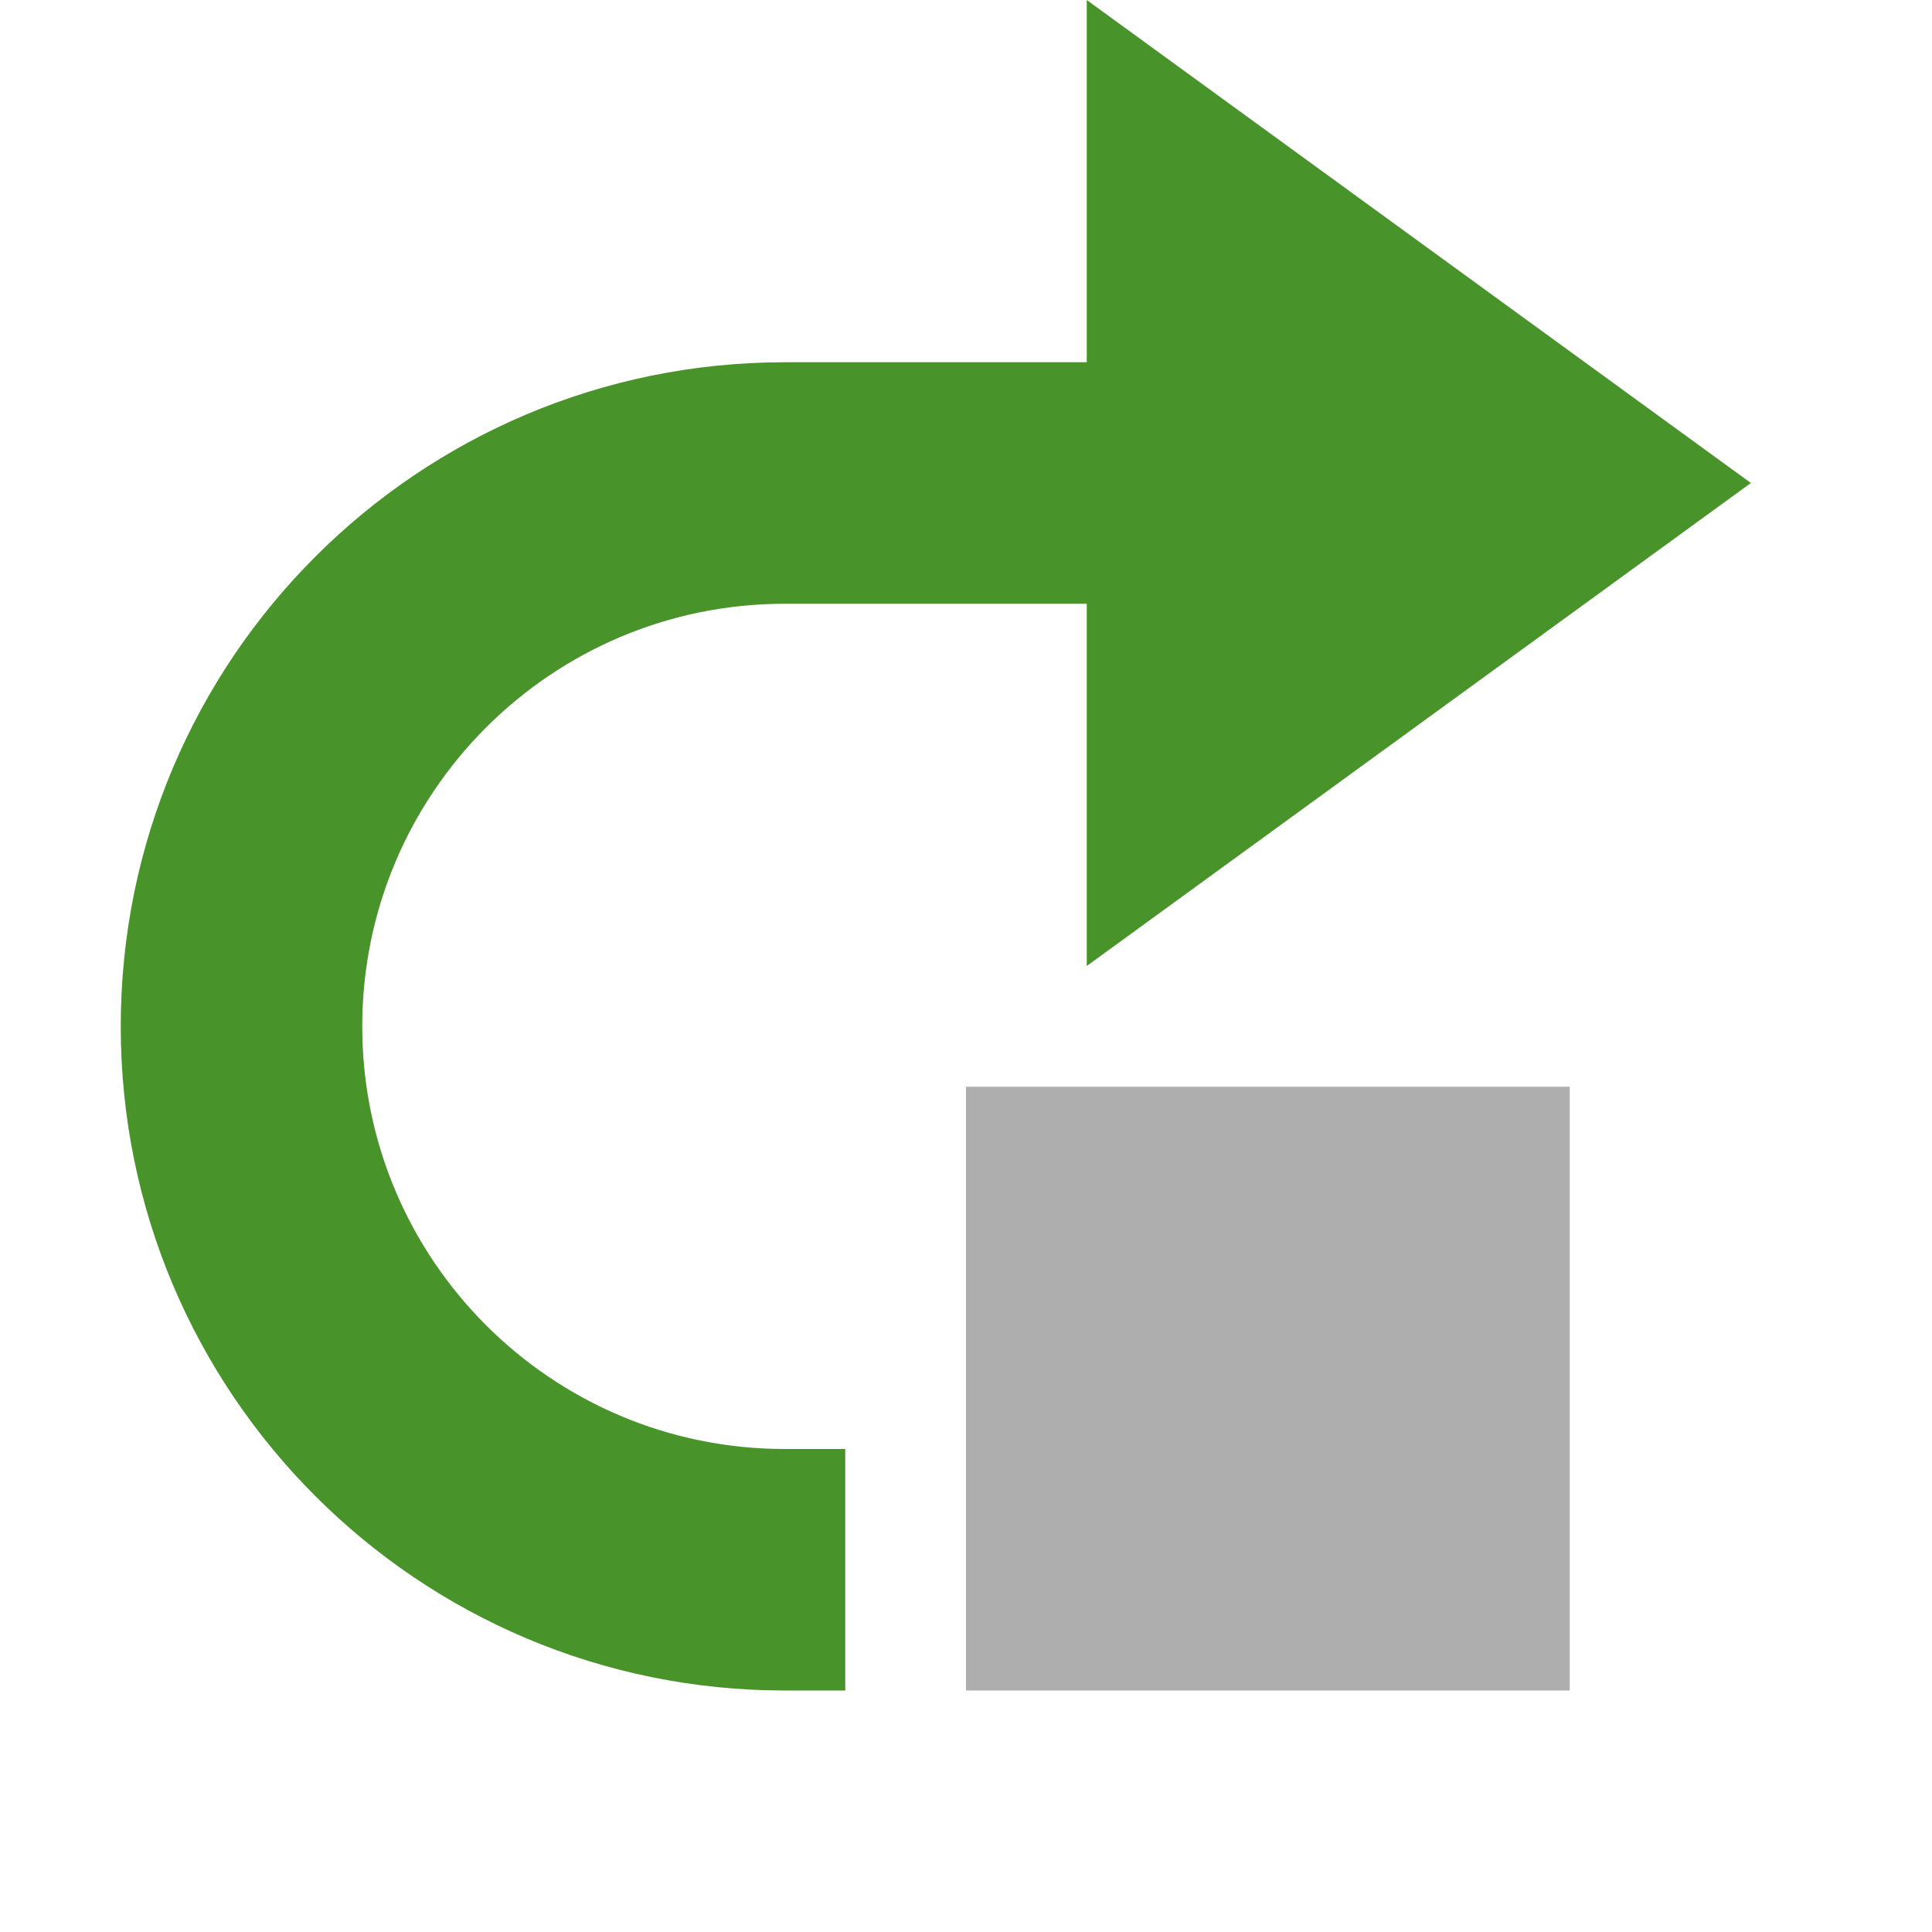 <svg xmlns="http://www.w3.org/2000/svg" width="16" height="16" viewBox="0 0 16 16">
  <g fill="none" fill-rule="evenodd">
    <rect width="5" height="5" x="8" y="9" fill="#AEAEAE"/>
    <polygon fill="#49932B" points="9 0 14.5 4 9 8"/>
    <path fill="#49932B" d="M7,14 L6.5,14 C3.462,14 1,11.538 1,8.5 C1,5.462 3.462,3 6.5,3 L10,3 L10,5 L6.5,5 C4.567,5 3,6.567 3,8.5 C3,10.433 4.567,12 6.5,12 L7,12 L7,14 Z"/>
  </g>
</svg>
